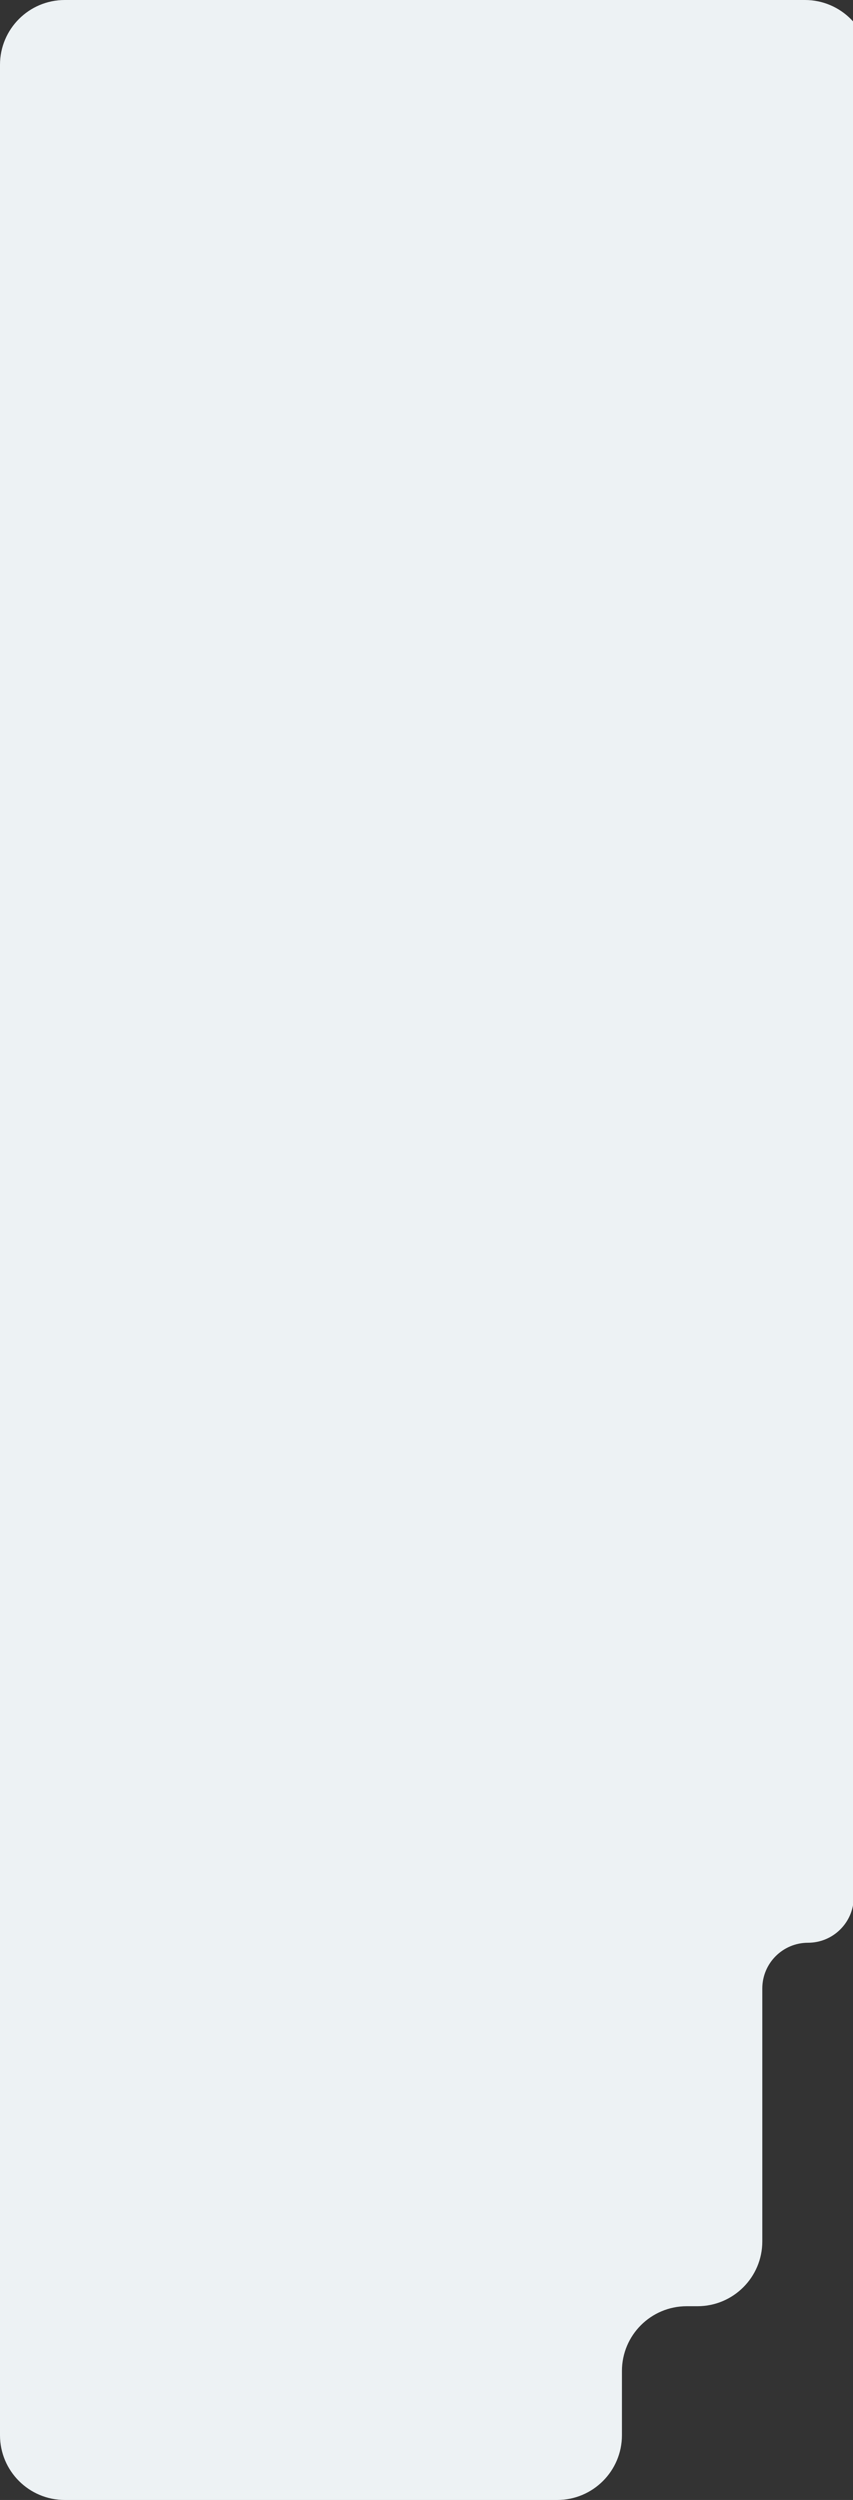 <svg width="790" height="2315" viewBox="0 0 790 2315" fill="none" xmlns="http://www.w3.org/2000/svg">
<rect x="0" y="0" width="790" height="2315" fill="#333333" stroke="none"/>
<path d="M805.473 60.523C805.763 27.183 778.816 0 745.475 0H60C26.863 0 -6.10352e-05 26.863 -6.10352e-05 60V2255C-6.10352e-05 2288.14 26.863 2315 60 2315H516C549.137 2315 576 2288.14 576 2255V2195.57C576 2162.43 602.863 2135.57 636 2135.57H646C679.137 2135.57 706 2108.7 706 2075.57V1841.35C706 1817.96 724.96 1799 748.348 1799C771.592 1799 790.491 1780.26 790.693 1757.02L805.473 60.523Z" fill="#EDF2F4"/>
</svg>
